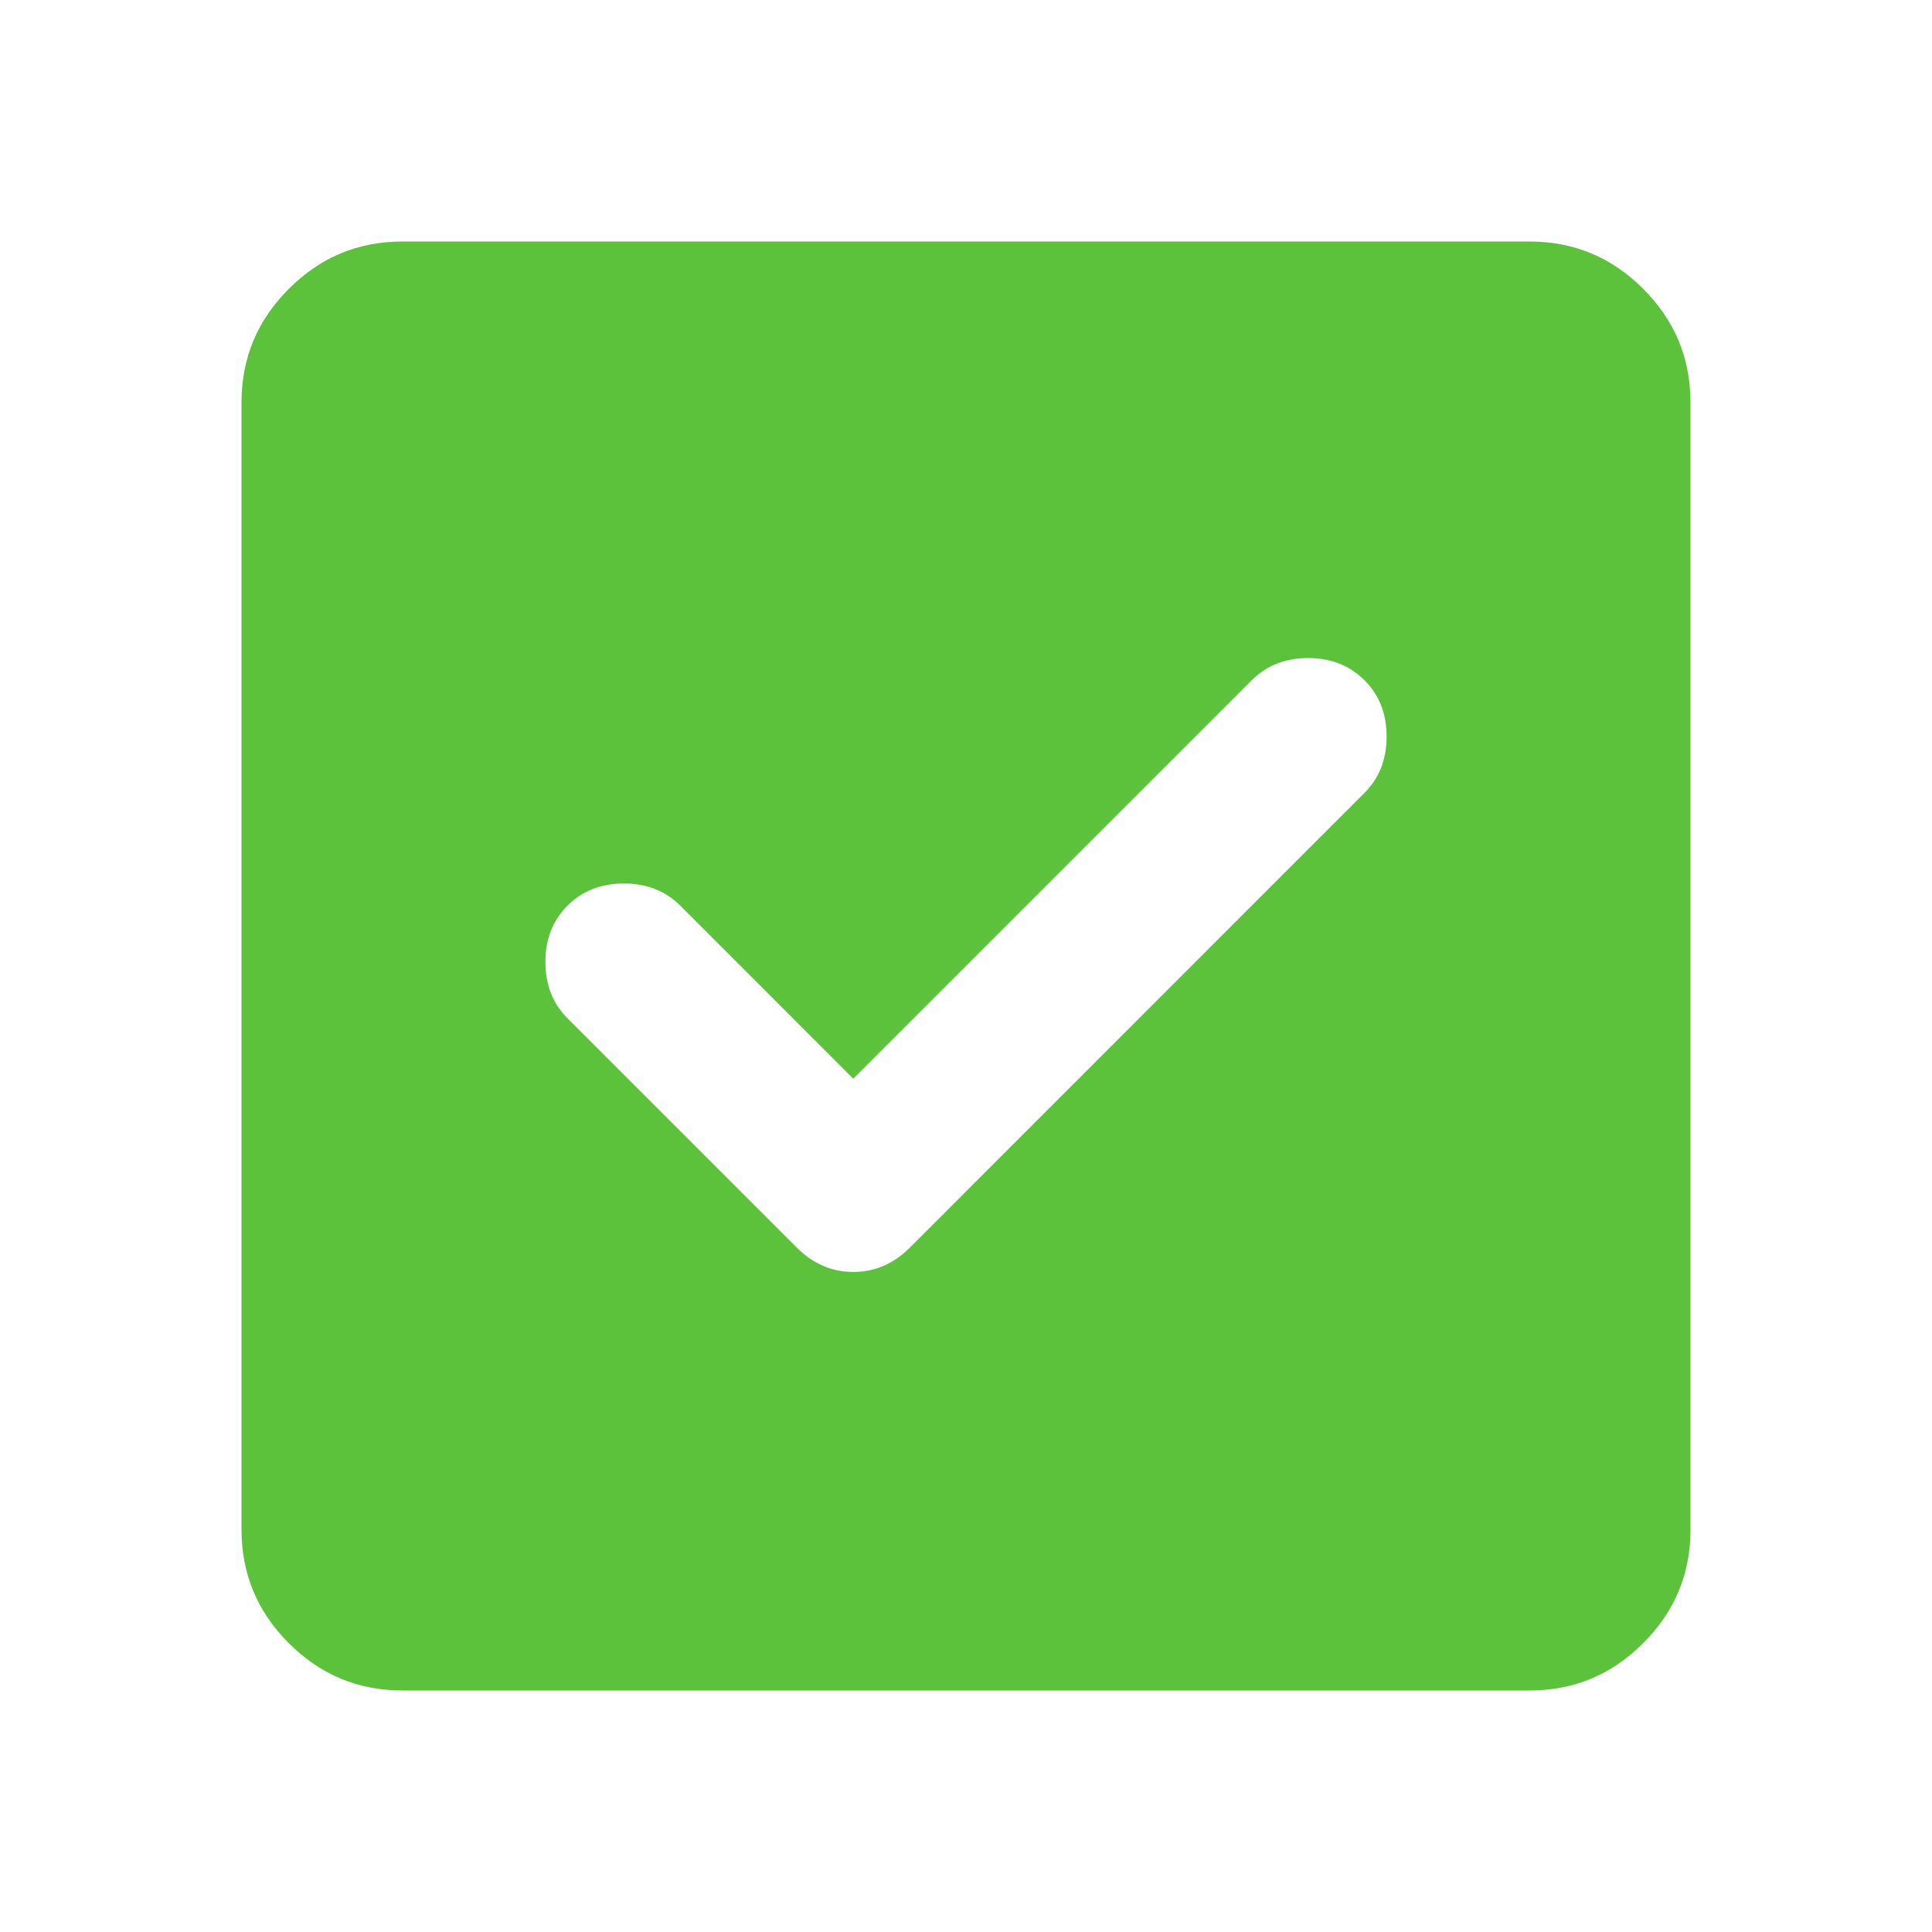 <svg width="20" height="20" viewBox="0 0 20 20" fill="none" xmlns="http://www.w3.org/2000/svg">
<path d="M8.833 11.167L7.042 9.375C6.889 9.222 6.694 9.146 6.458 9.146C6.222 9.146 6.028 9.222 5.875 9.375C5.722 9.528 5.646 9.722 5.646 9.958C5.646 10.194 5.722 10.389 5.875 10.542L8.25 12.917C8.417 13.083 8.611 13.167 8.833 13.167C9.056 13.167 9.25 13.083 9.417 12.917L14.125 8.208C14.278 8.056 14.354 7.861 14.354 7.625C14.354 7.389 14.278 7.194 14.125 7.042C13.972 6.889 13.778 6.812 13.542 6.812C13.306 6.812 13.111 6.889 12.958 7.042L8.833 11.167ZM4.167 17.5C3.708 17.5 3.316 17.337 2.99 17.01C2.663 16.684 2.5 16.292 2.5 15.833V4.167C2.5 3.708 2.663 3.316 2.99 2.99C3.316 2.663 3.708 2.5 4.167 2.5H15.833C16.292 2.5 16.684 2.663 17.01 2.99C17.337 3.316 17.5 3.708 17.5 4.167V15.833C17.5 16.292 17.337 16.684 17.01 17.01C16.684 17.337 16.292 17.5 15.833 17.5H4.167Z" fill="#5CC23C"/>
</svg>
